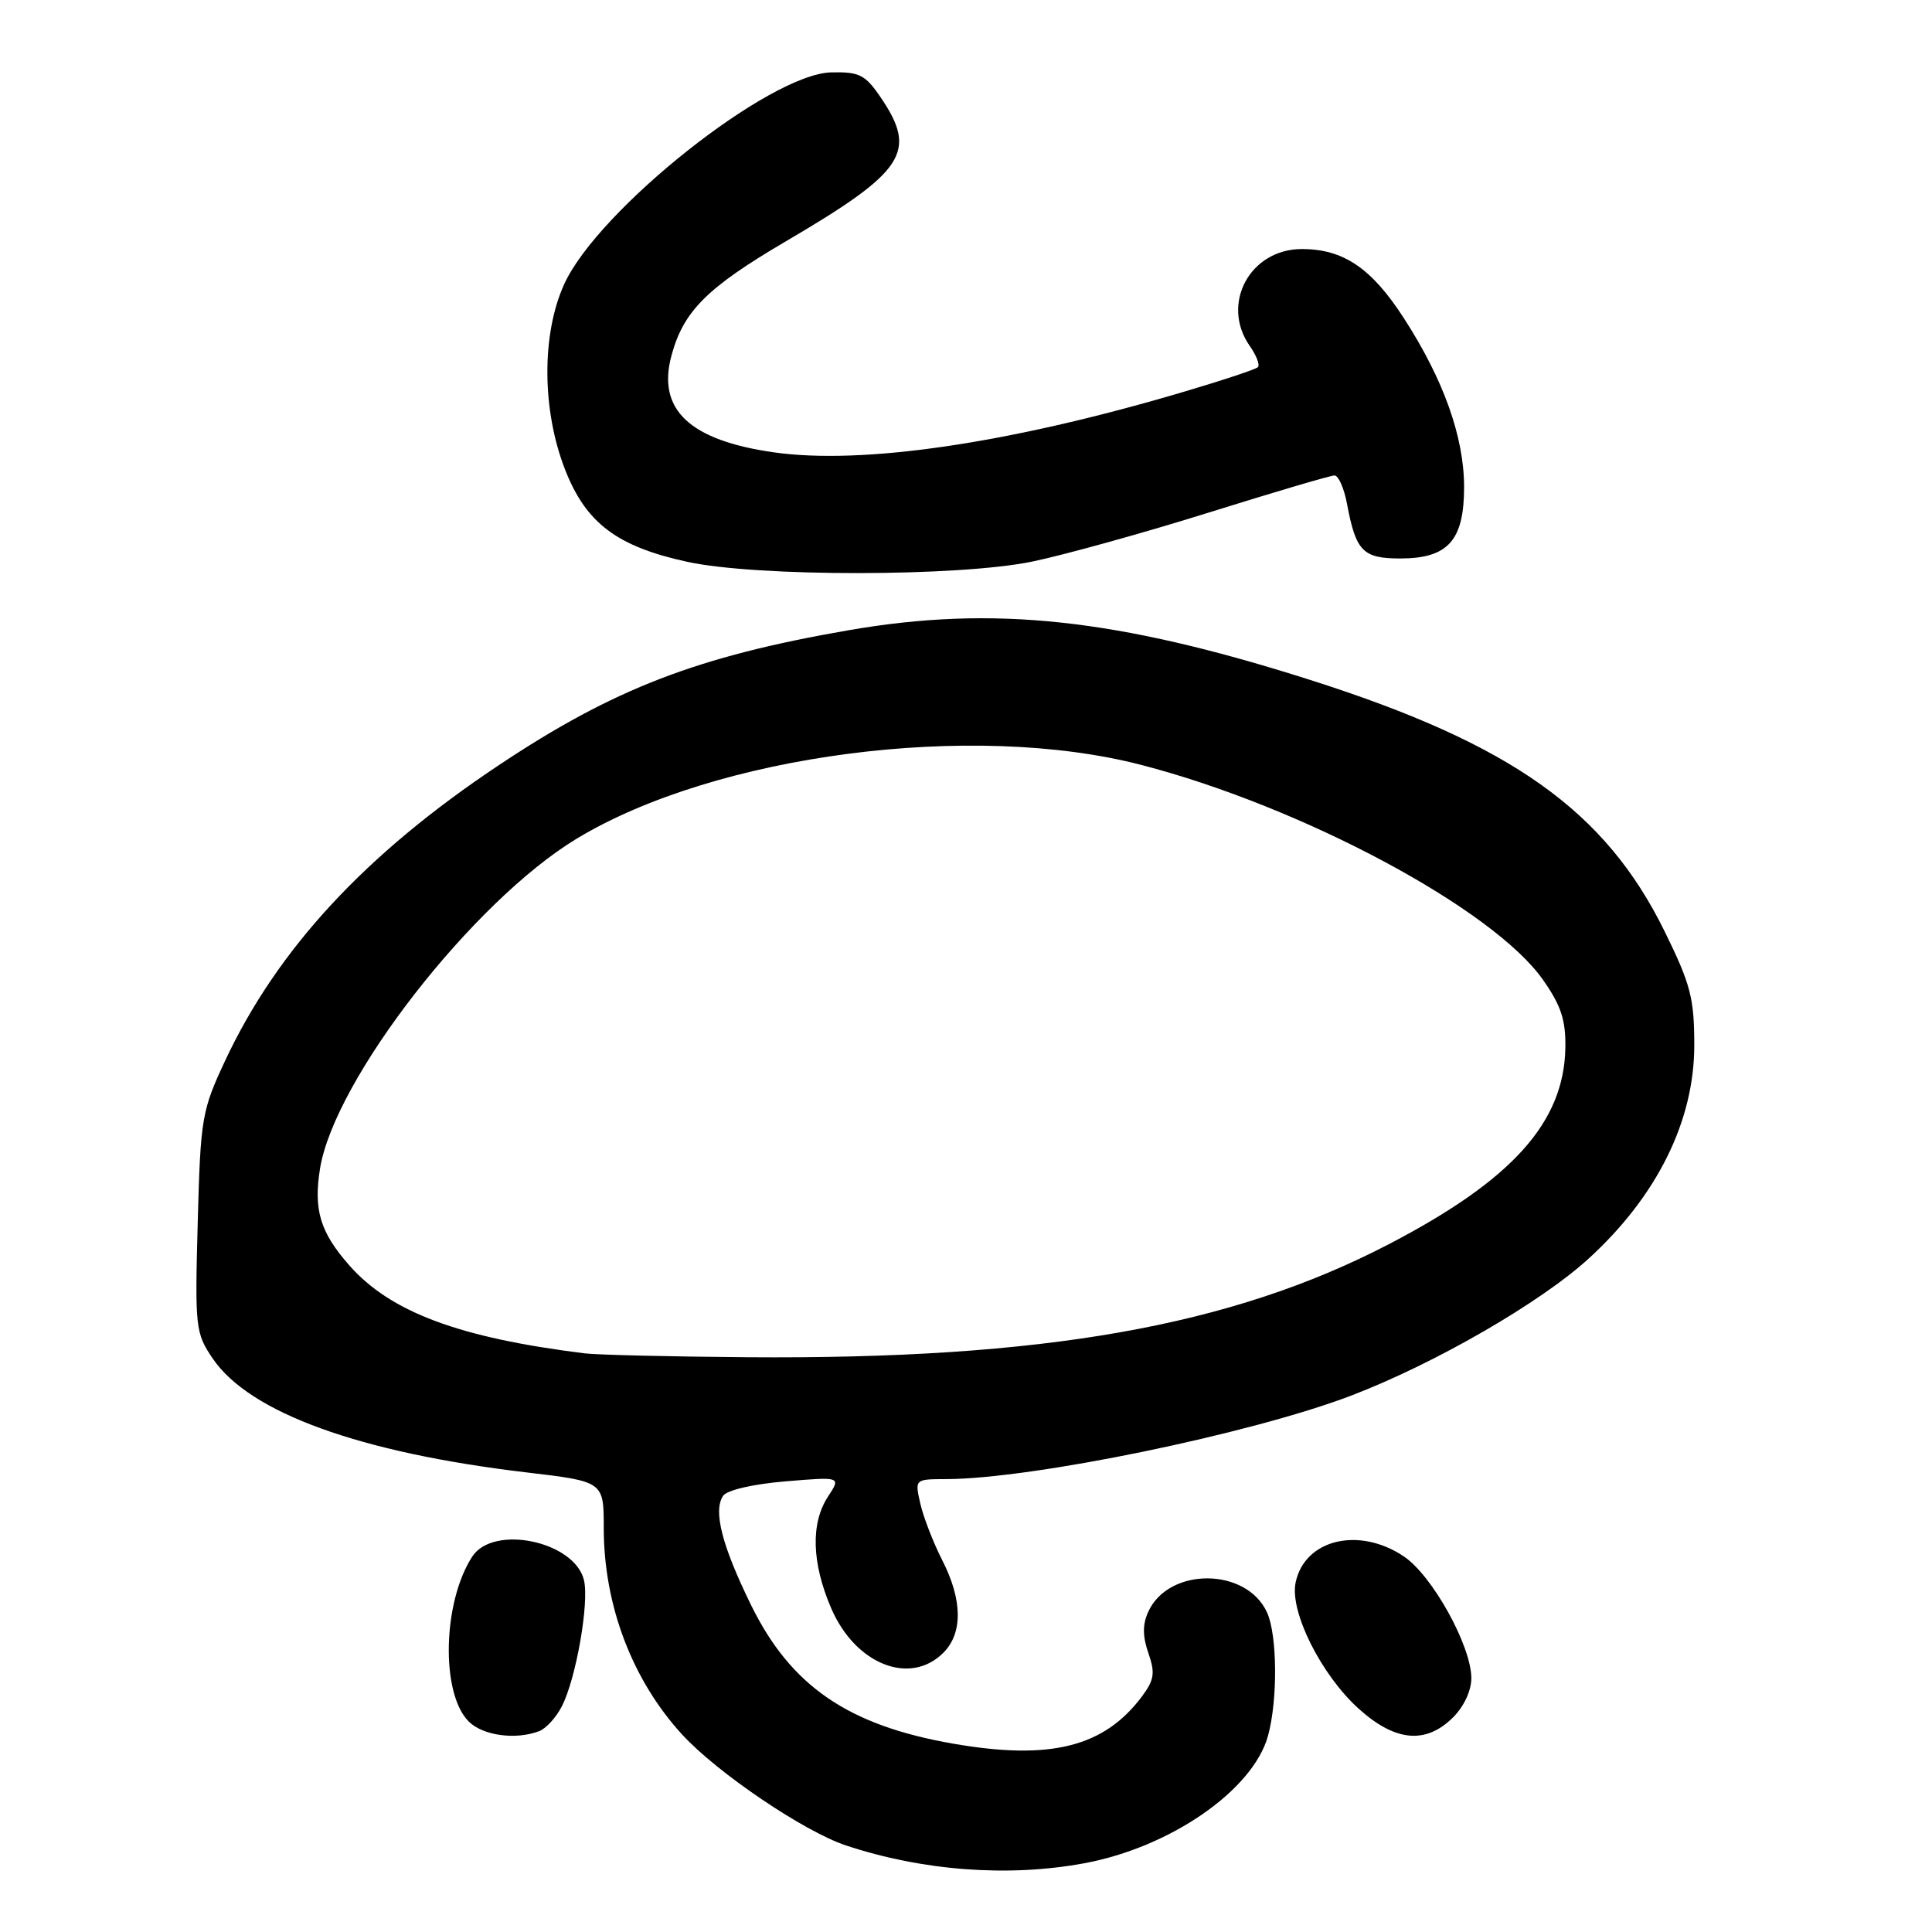 <?xml version="1.0" encoding="UTF-8" standalone="no"?>
<!DOCTYPE svg PUBLIC "-//W3C//DTD SVG 1.1//EN" "http://www.w3.org/Graphics/SVG/1.1/DTD/svg11.dtd" >
<svg xmlns="http://www.w3.org/2000/svg" xmlns:xlink="http://www.w3.org/1999/xlink" version="1.1" viewBox="0 0 256 256">
 <g >
 <path fill="currentColor"
d=" M 143.57 246.91 C 155.03 244.82 166.01 237.23 168.01 230.03 C 169.32 225.30 169.26 216.67 167.89 213.66 C 165.17 207.68 154.86 207.62 152.15 213.57 C 151.38 215.25 151.39 216.82 152.17 219.05 C 153.08 221.68 152.95 222.59 151.32 224.78 C 146.30 231.49 139.19 233.28 126.33 231.05 C 112.38 228.63 104.79 223.42 99.52 212.68 C 95.66 204.81 94.48 200.20 95.81 198.21 C 96.31 197.45 99.76 196.65 104.06 196.29 C 111.44 195.67 111.44 195.67 109.72 198.30 C 107.40 201.84 107.55 207.09 110.14 213.11 C 113.34 220.54 120.59 223.41 125.00 219.00 C 127.60 216.40 127.54 211.98 124.84 206.71 C 123.66 204.39 122.36 201.04 121.95 199.25 C 121.21 196.00 121.21 196.00 125.36 195.99 C 136.80 195.96 165.72 190.00 179.00 184.94 C 190.08 180.71 204.16 172.59 210.56 166.72 C 219.59 158.45 224.50 148.51 224.50 138.51 C 224.50 132.28 224.02 130.43 220.59 123.45 C 212.71 107.40 200.28 98.58 173.56 90.08 C 148.02 81.95 131.64 80.19 112.50 83.50 C 92.43 86.97 81.32 91.25 66.11 101.38 C 48.40 113.17 36.76 125.75 29.81 140.59 C 26.74 147.16 26.57 148.13 26.20 161.99 C 25.82 175.93 25.90 176.64 28.18 180.00 C 33.04 187.18 47.62 192.48 69.75 195.10 C 80.00 196.31 80.00 196.31 80.00 202.47 C 80.00 212.70 83.77 222.63 90.41 229.86 C 95.06 234.92 106.53 242.68 112.09 244.53 C 122.22 247.89 133.53 248.75 143.57 246.91 Z  M 71.46 229.38 C 72.35 229.04 73.69 227.57 74.44 226.11 C 76.33 222.46 78.11 212.28 77.37 209.34 C 76.08 204.21 65.37 201.97 62.58 206.25 C 58.65 212.28 58.38 224.38 62.11 228.11 C 63.98 229.98 68.34 230.58 71.46 229.38 Z  M 192.55 227.55 C 194.02 226.07 194.98 223.97 194.96 222.30 C 194.89 217.97 189.78 208.78 186.04 206.25 C 180.07 202.22 172.85 203.97 171.67 209.72 C 170.88 213.57 175.06 221.92 180.03 226.41 C 184.88 230.79 188.94 231.15 192.55 227.55 Z  M 136.79 74.41 C 141.03 73.53 151.56 70.61 160.19 67.91 C 168.82 65.21 176.31 63.00 176.83 63.00 C 177.35 63.00 178.09 64.68 178.48 66.73 C 179.66 73.05 180.58 74.00 185.54 74.00 C 191.87 74.00 194.00 71.62 194.00 64.54 C 194.00 57.92 191.28 50.29 186.02 42.16 C 181.74 35.53 178.01 33.00 172.50 33.00 C 165.62 33.00 161.71 40.28 165.60 45.84 C 166.48 47.10 166.97 48.36 166.68 48.65 C 166.40 48.94 161.74 50.48 156.33 52.07 C 133.52 58.79 114.29 61.60 102.55 59.94 C 91.37 58.35 87.04 54.27 88.97 47.13 C 90.55 41.24 93.67 38.12 104.09 32.00 C 119.93 22.71 121.62 20.14 116.69 12.90 C 114.65 9.90 113.87 9.51 110.16 9.59 C 101.98 9.76 79.27 27.77 74.76 37.65 C 71.74 44.29 71.79 54.37 74.90 62.29 C 77.67 69.34 81.79 72.43 91.10 74.45 C 100.31 76.45 127.02 76.43 136.79 74.41 Z  M 77.50 179.33 C 60.81 177.26 51.71 173.85 46.26 167.64 C 42.43 163.28 41.53 160.32 42.40 154.87 C 44.29 143.07 62.65 119.46 76.41 111.13 C 94.82 100.00 128.83 95.55 151.20 101.35 C 172.53 106.87 197.87 120.43 204.46 129.84 C 206.85 133.24 207.48 135.18 207.42 138.84 C 207.24 148.72 200.39 156.35 184.05 164.85 C 163.12 175.75 138.18 180.14 99.00 179.84 C 88.83 179.76 79.15 179.53 77.50 179.33 Z "/>
</g>
</svg>